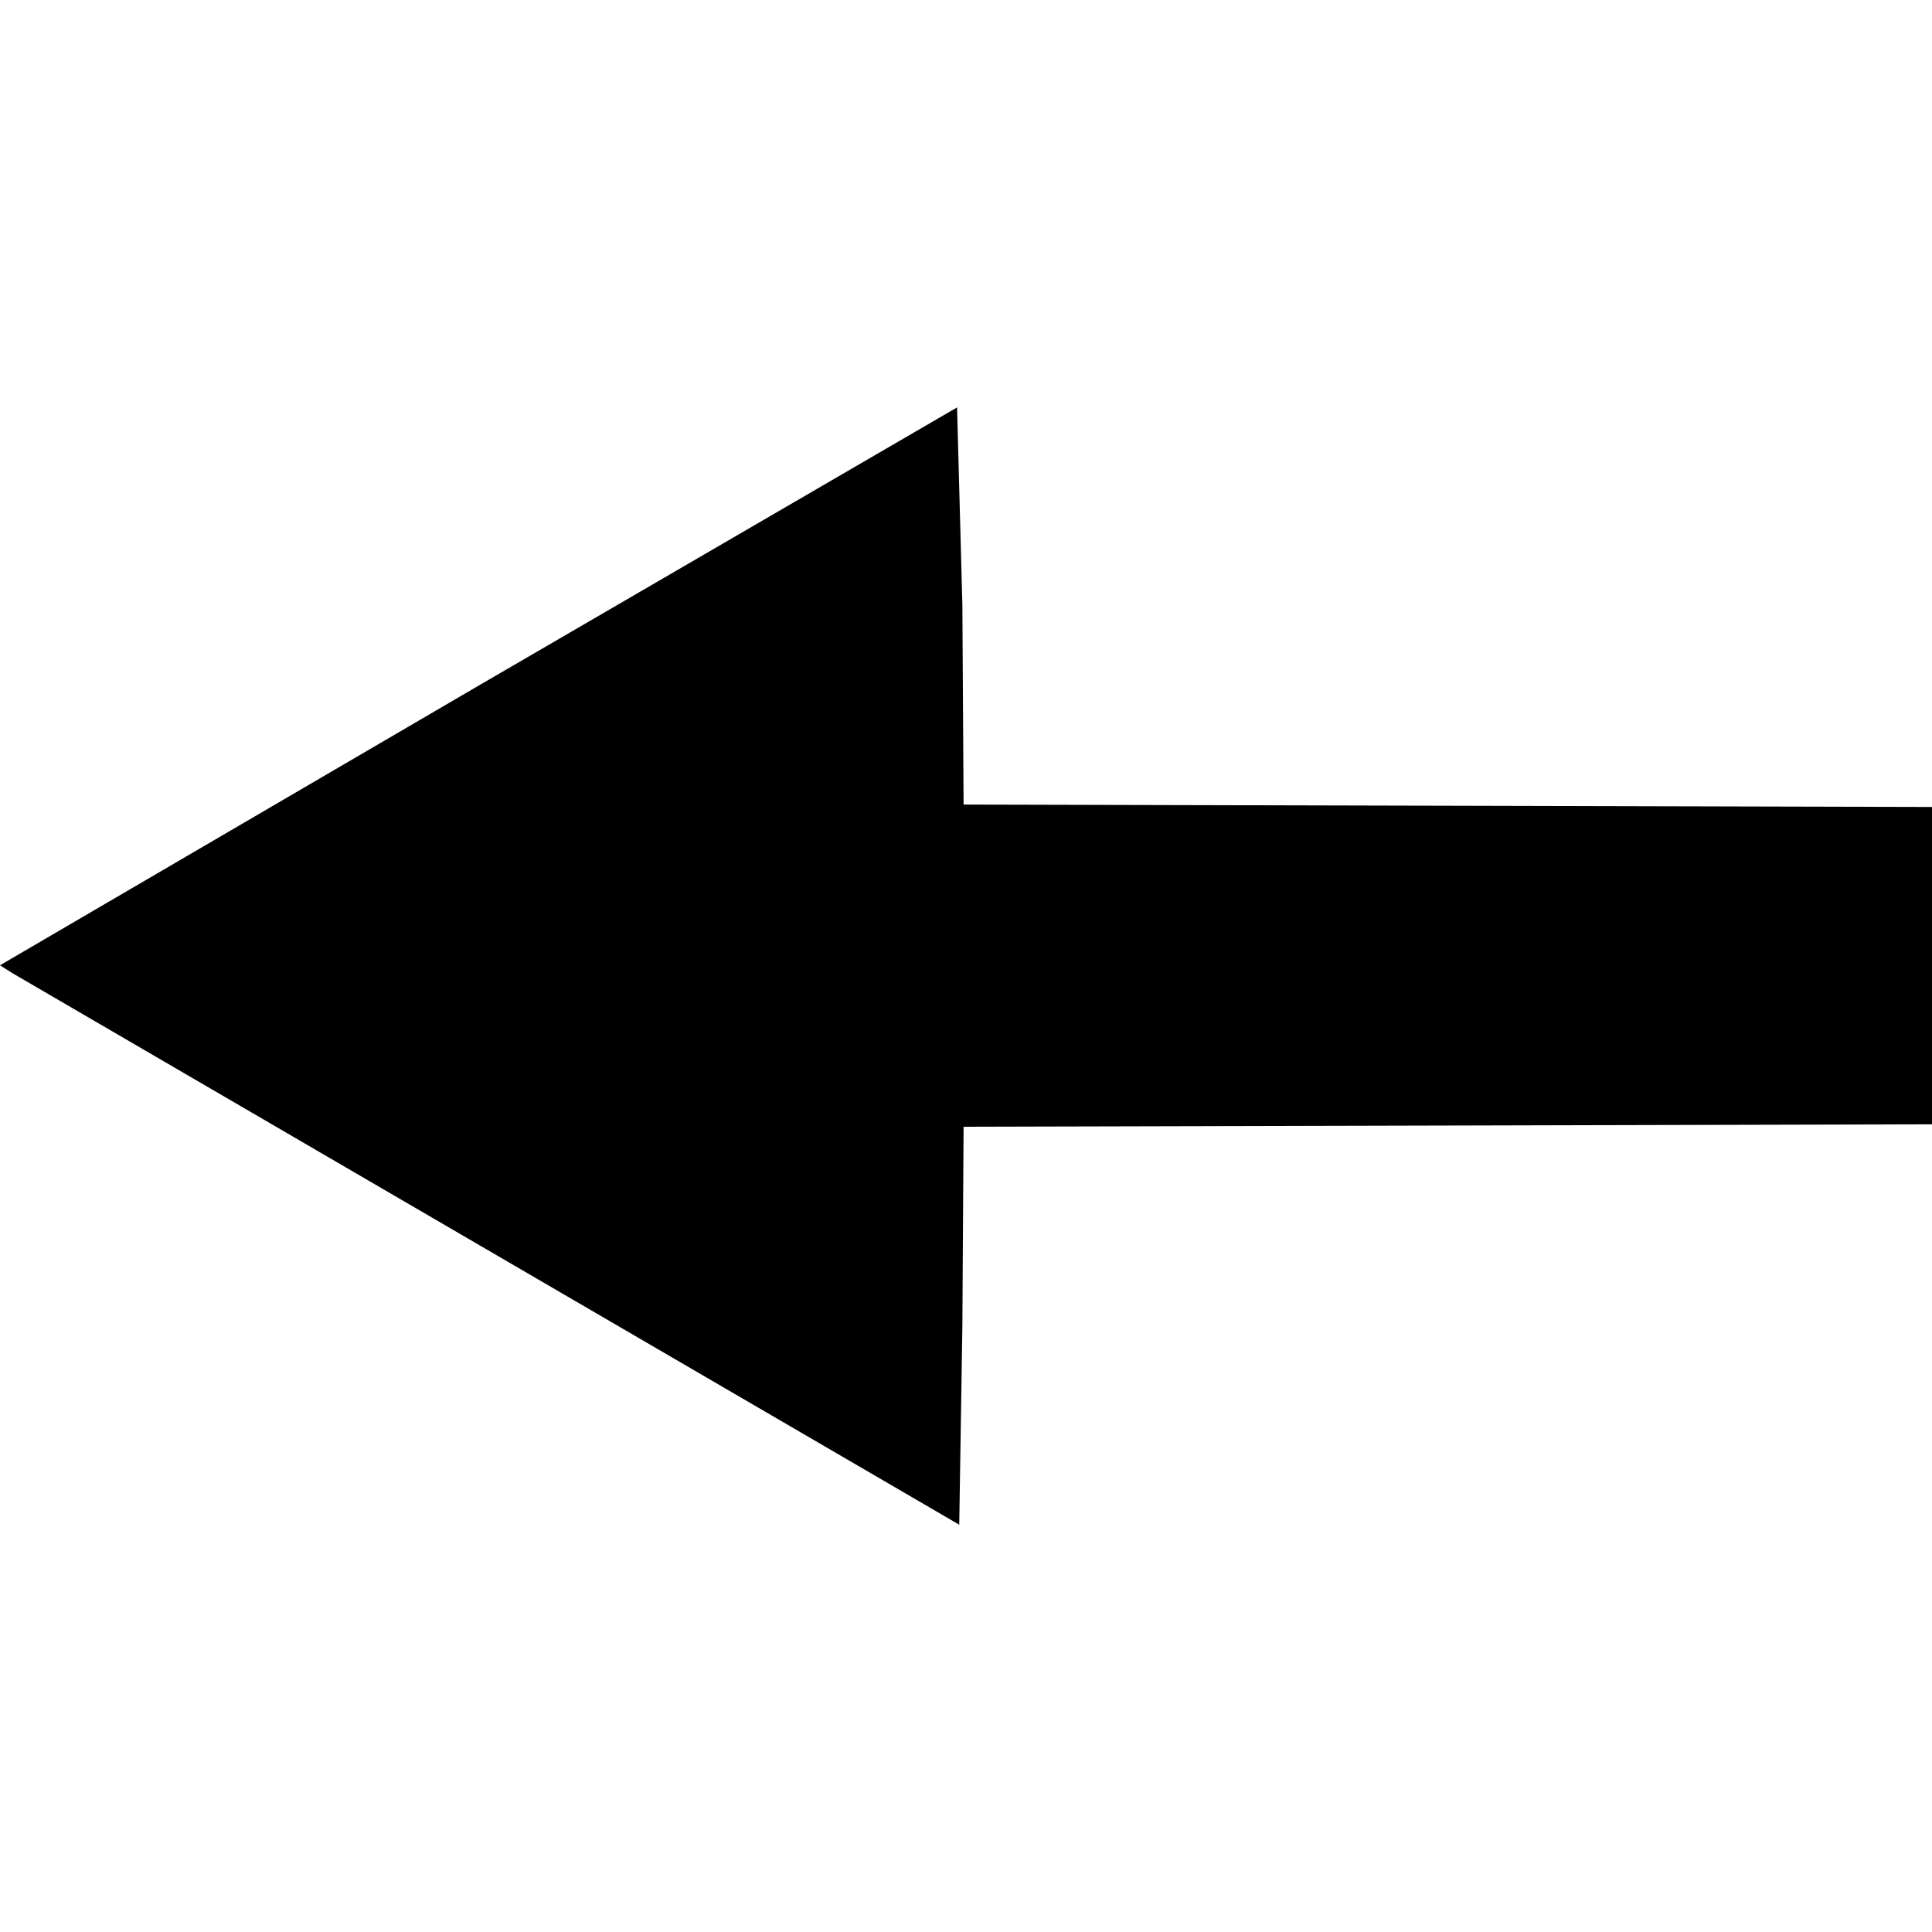 <svg xmlns="http://www.w3.org/2000/svg" xmlns:svg="http://www.w3.org/2000/svg" id="svg4528" width="16" height="16" version="1.1" viewBox="0 0 16 16"><g id="layer1" transform="translate(-1262.37,-369.944)"><path style="overflow:visible;fill:#000;fill-opacity:1" id="path4917-8" d="m 1266.315,375.633 3.981,-2.315 0.044,1.638 0.01,1.651 4.01,0.01 4.01,0.01 0,1.314 0,1.314 -4.01,0.01 -4.01,0.01 -0.01,1.648 -0.026,1.648 -7.84,-4.567 -0.104,-0.066 z"/></g></svg>